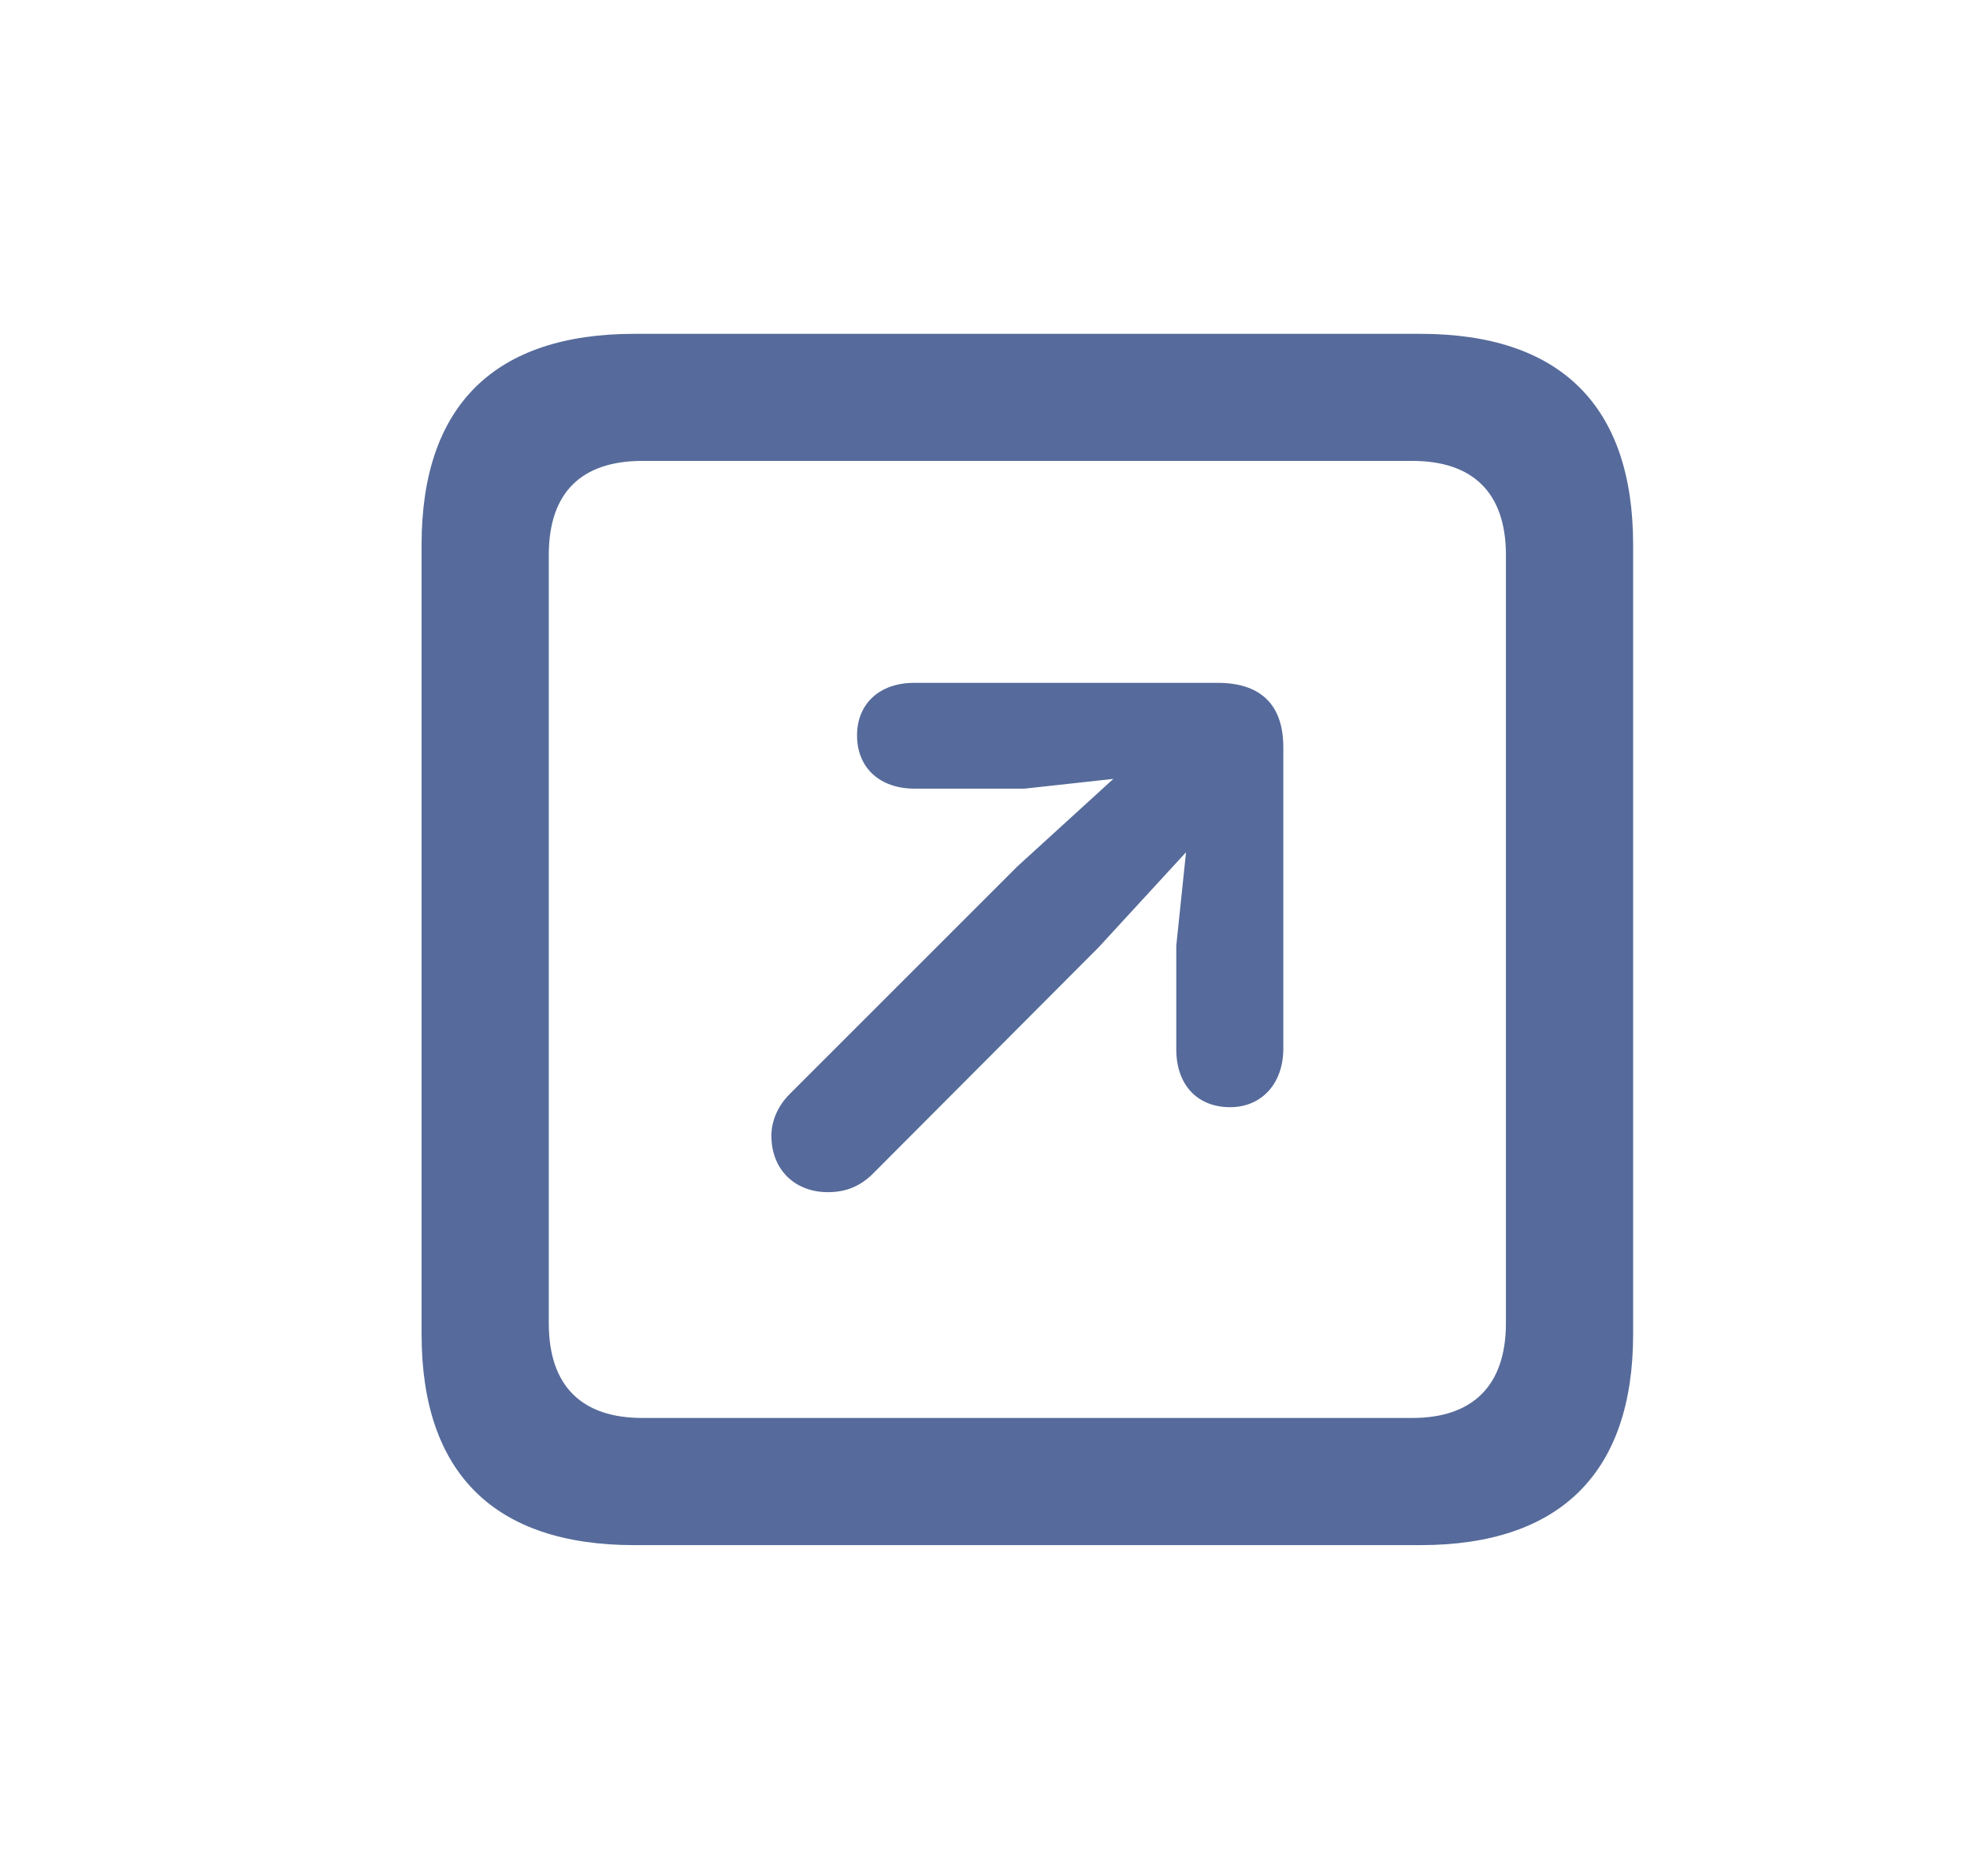 <svg width="21" height="20" viewBox="0 0 21 20" fill="none" xmlns="http://www.w3.org/2000/svg">
    <path d="M6.763 16.473C5.269 16.473 4.494 15.705 4.494 14.225V5.807C4.494 4.326 5.269 3.559 6.763 3.559H15.14C16.634 3.559 17.409 4.326 17.409 5.807V14.225C17.409 15.698 16.634 16.473 15.14 16.473H6.763ZM6.846 15.117H15.057C15.693 15.117 16.053 14.778 16.053 14.107V5.917C16.053 5.246 15.693 4.914 15.057 4.914H6.846C6.203 4.914 5.85 5.246 5.85 5.917V14.107C5.85 14.778 6.203 15.117 6.846 15.117ZM13.113 11.804C12.767 11.804 12.539 11.569 12.539 11.188V10.082L12.643 9.086L11.709 10.102L9.295 12.523C9.163 12.648 9.018 12.71 8.824 12.71C8.479 12.71 8.223 12.475 8.223 12.108C8.223 11.942 8.299 11.783 8.416 11.666L10.844 9.238L11.868 8.304L10.92 8.408H9.751C9.378 8.408 9.136 8.186 9.136 7.84C9.136 7.501 9.378 7.28 9.744 7.28H12.982C13.411 7.28 13.68 7.488 13.68 7.965V11.181C13.68 11.548 13.452 11.804 13.113 11.804Z" fill="#566B9B"/>
</svg>
